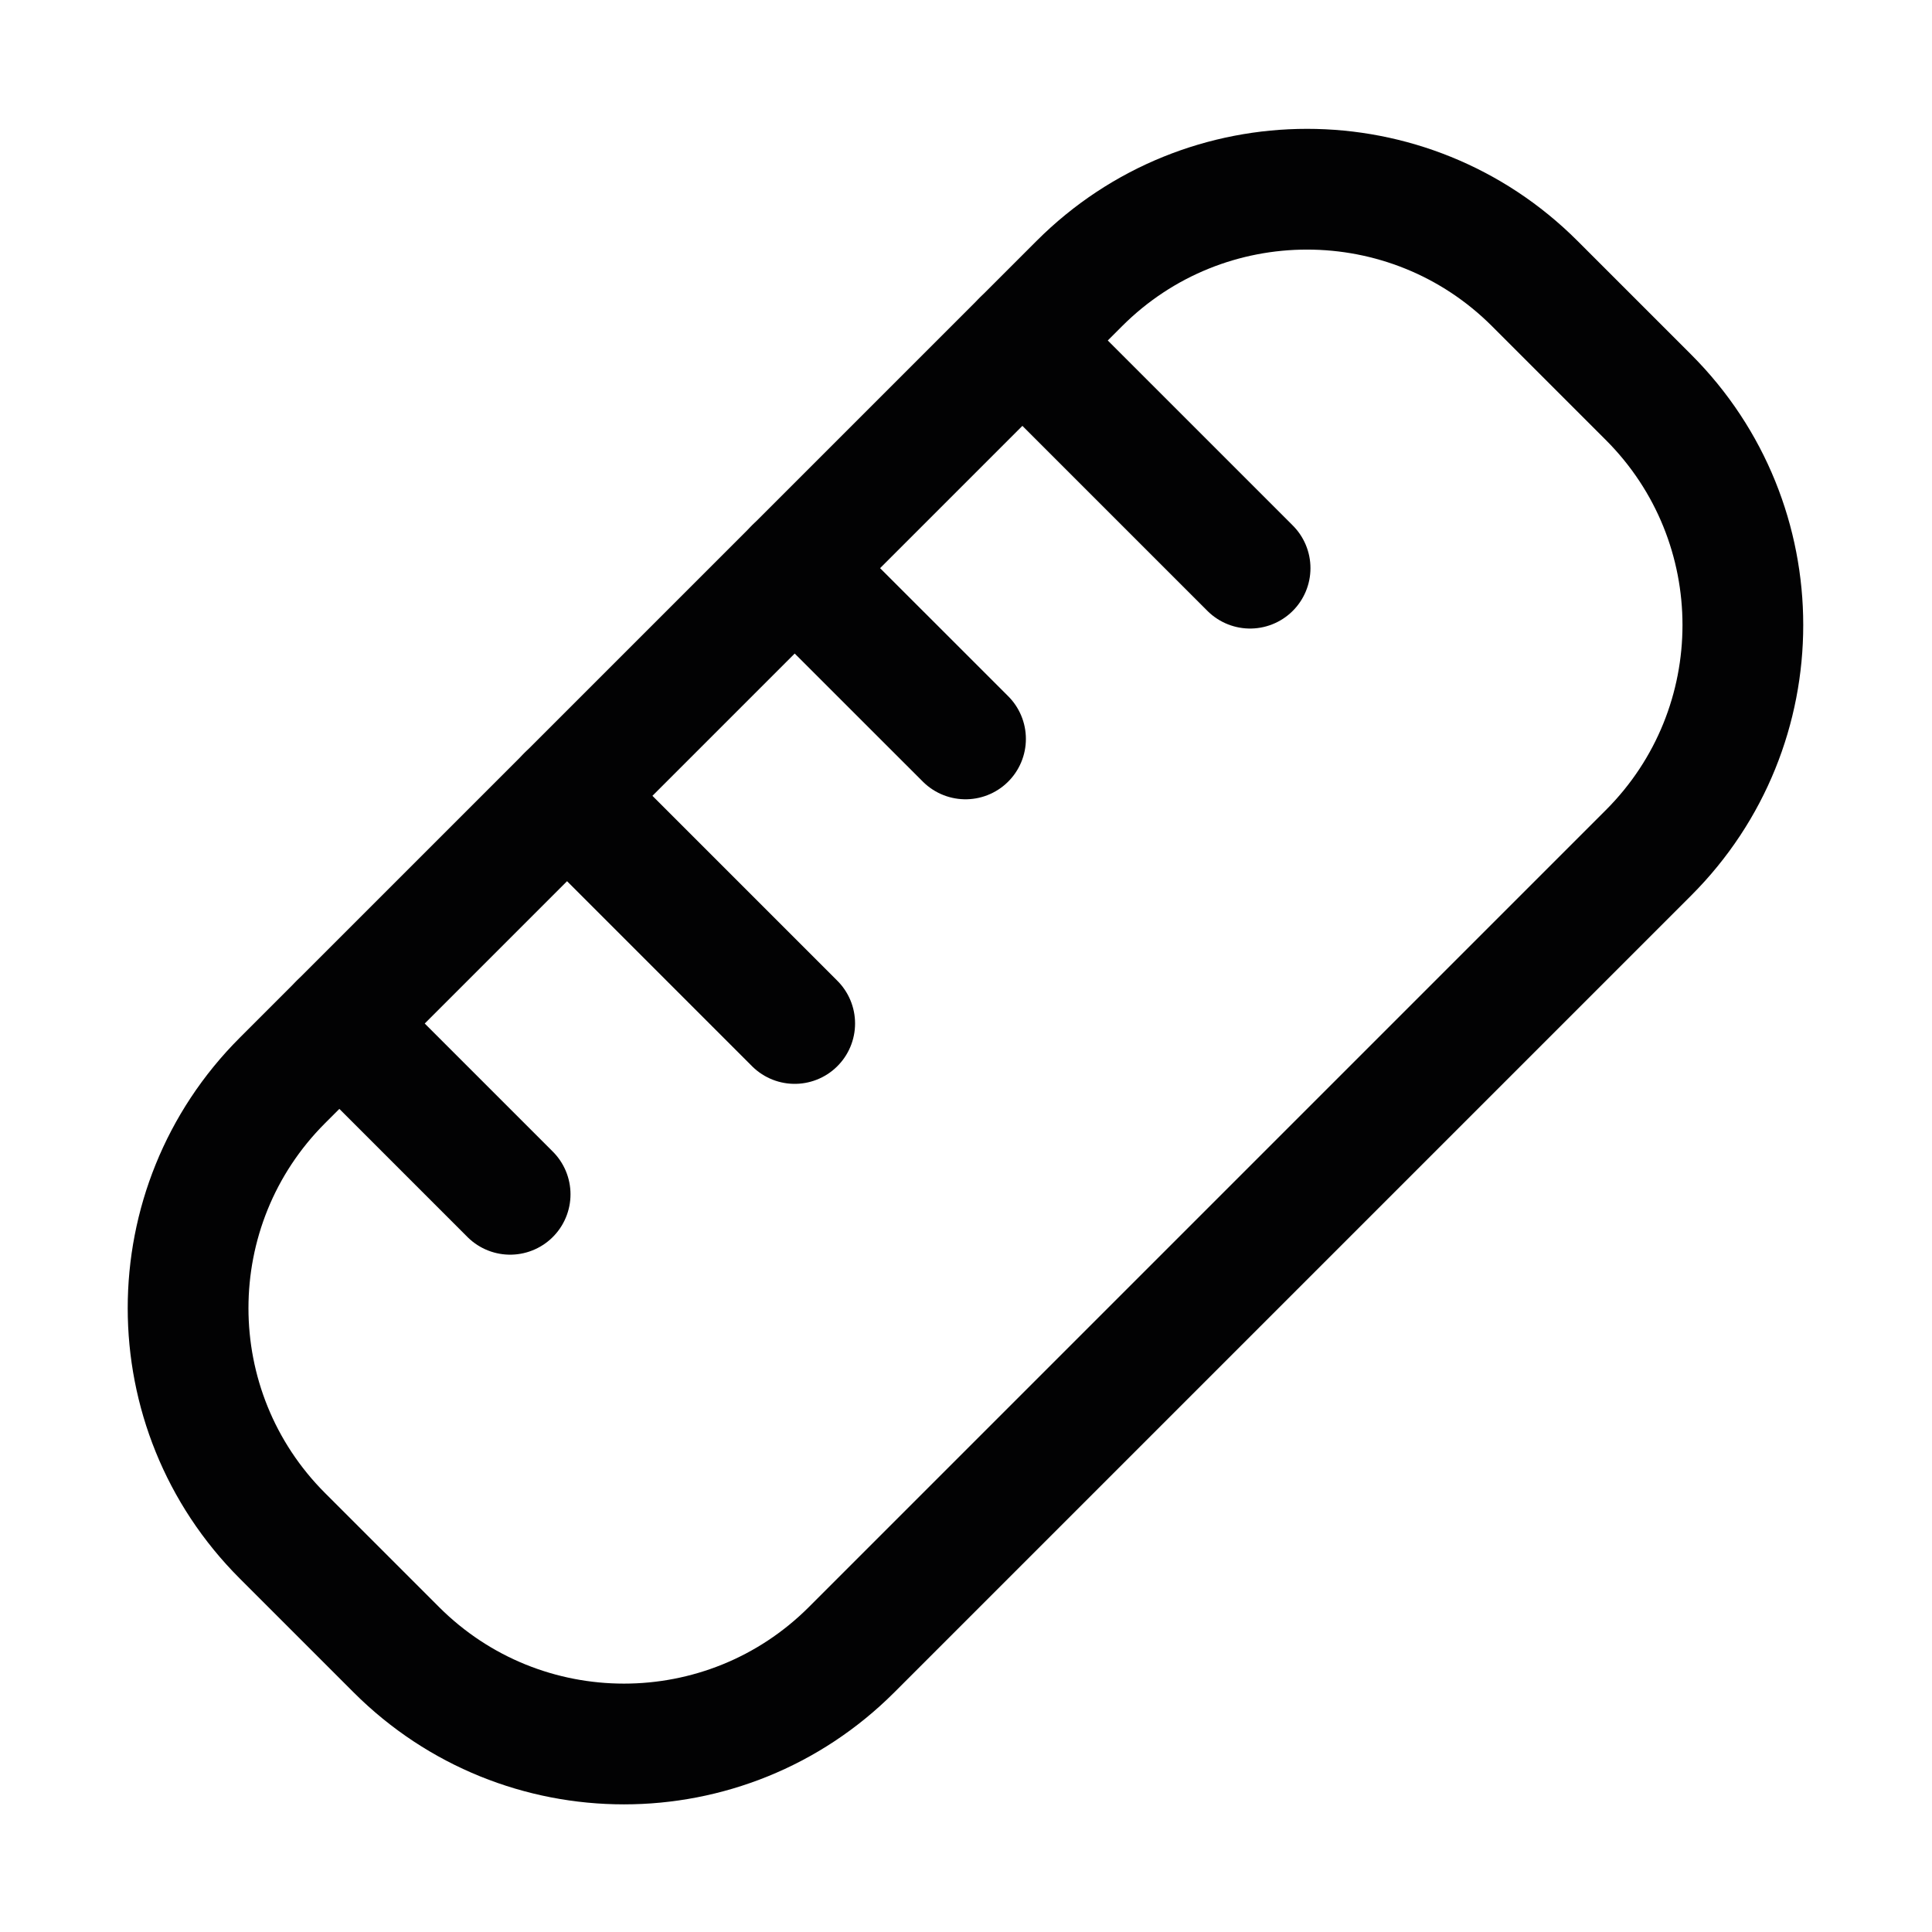 <svg width="24" height="24" viewBox="0 0 24 24" fill="none" xmlns="http://www.w3.org/2000/svg">
<path d="M3.508 19.078C1.946 17.516 1.946 14.984 3.508 13.422L13.408 3.522C14.97 1.96 17.503 1.96 19.065 3.522L20.479 4.936C22.041 6.498 22.041 9.031 20.479 10.593L10.579 20.493C9.017 22.055 6.485 22.055 4.923 20.493L3.508 19.078Z" stroke="#020203" stroke-width="1.5"/>
<path d="M12.701 4.23L15.529 7.058" stroke="#020203" stroke-width="1.5" stroke-linecap="round"/>
<path d="M4.216 12.715L6.337 14.836" stroke="#020203" stroke-width="1.5" stroke-linecap="round"/>
<path d="M7.044 9.886L9.872 12.714" stroke="#020203" stroke-width="1.5" stroke-linecap="round"/>
<path d="M9.872 7.058L11.994 9.179" stroke="#020203" stroke-width="1.5" stroke-linecap="round"/>
</svg>

